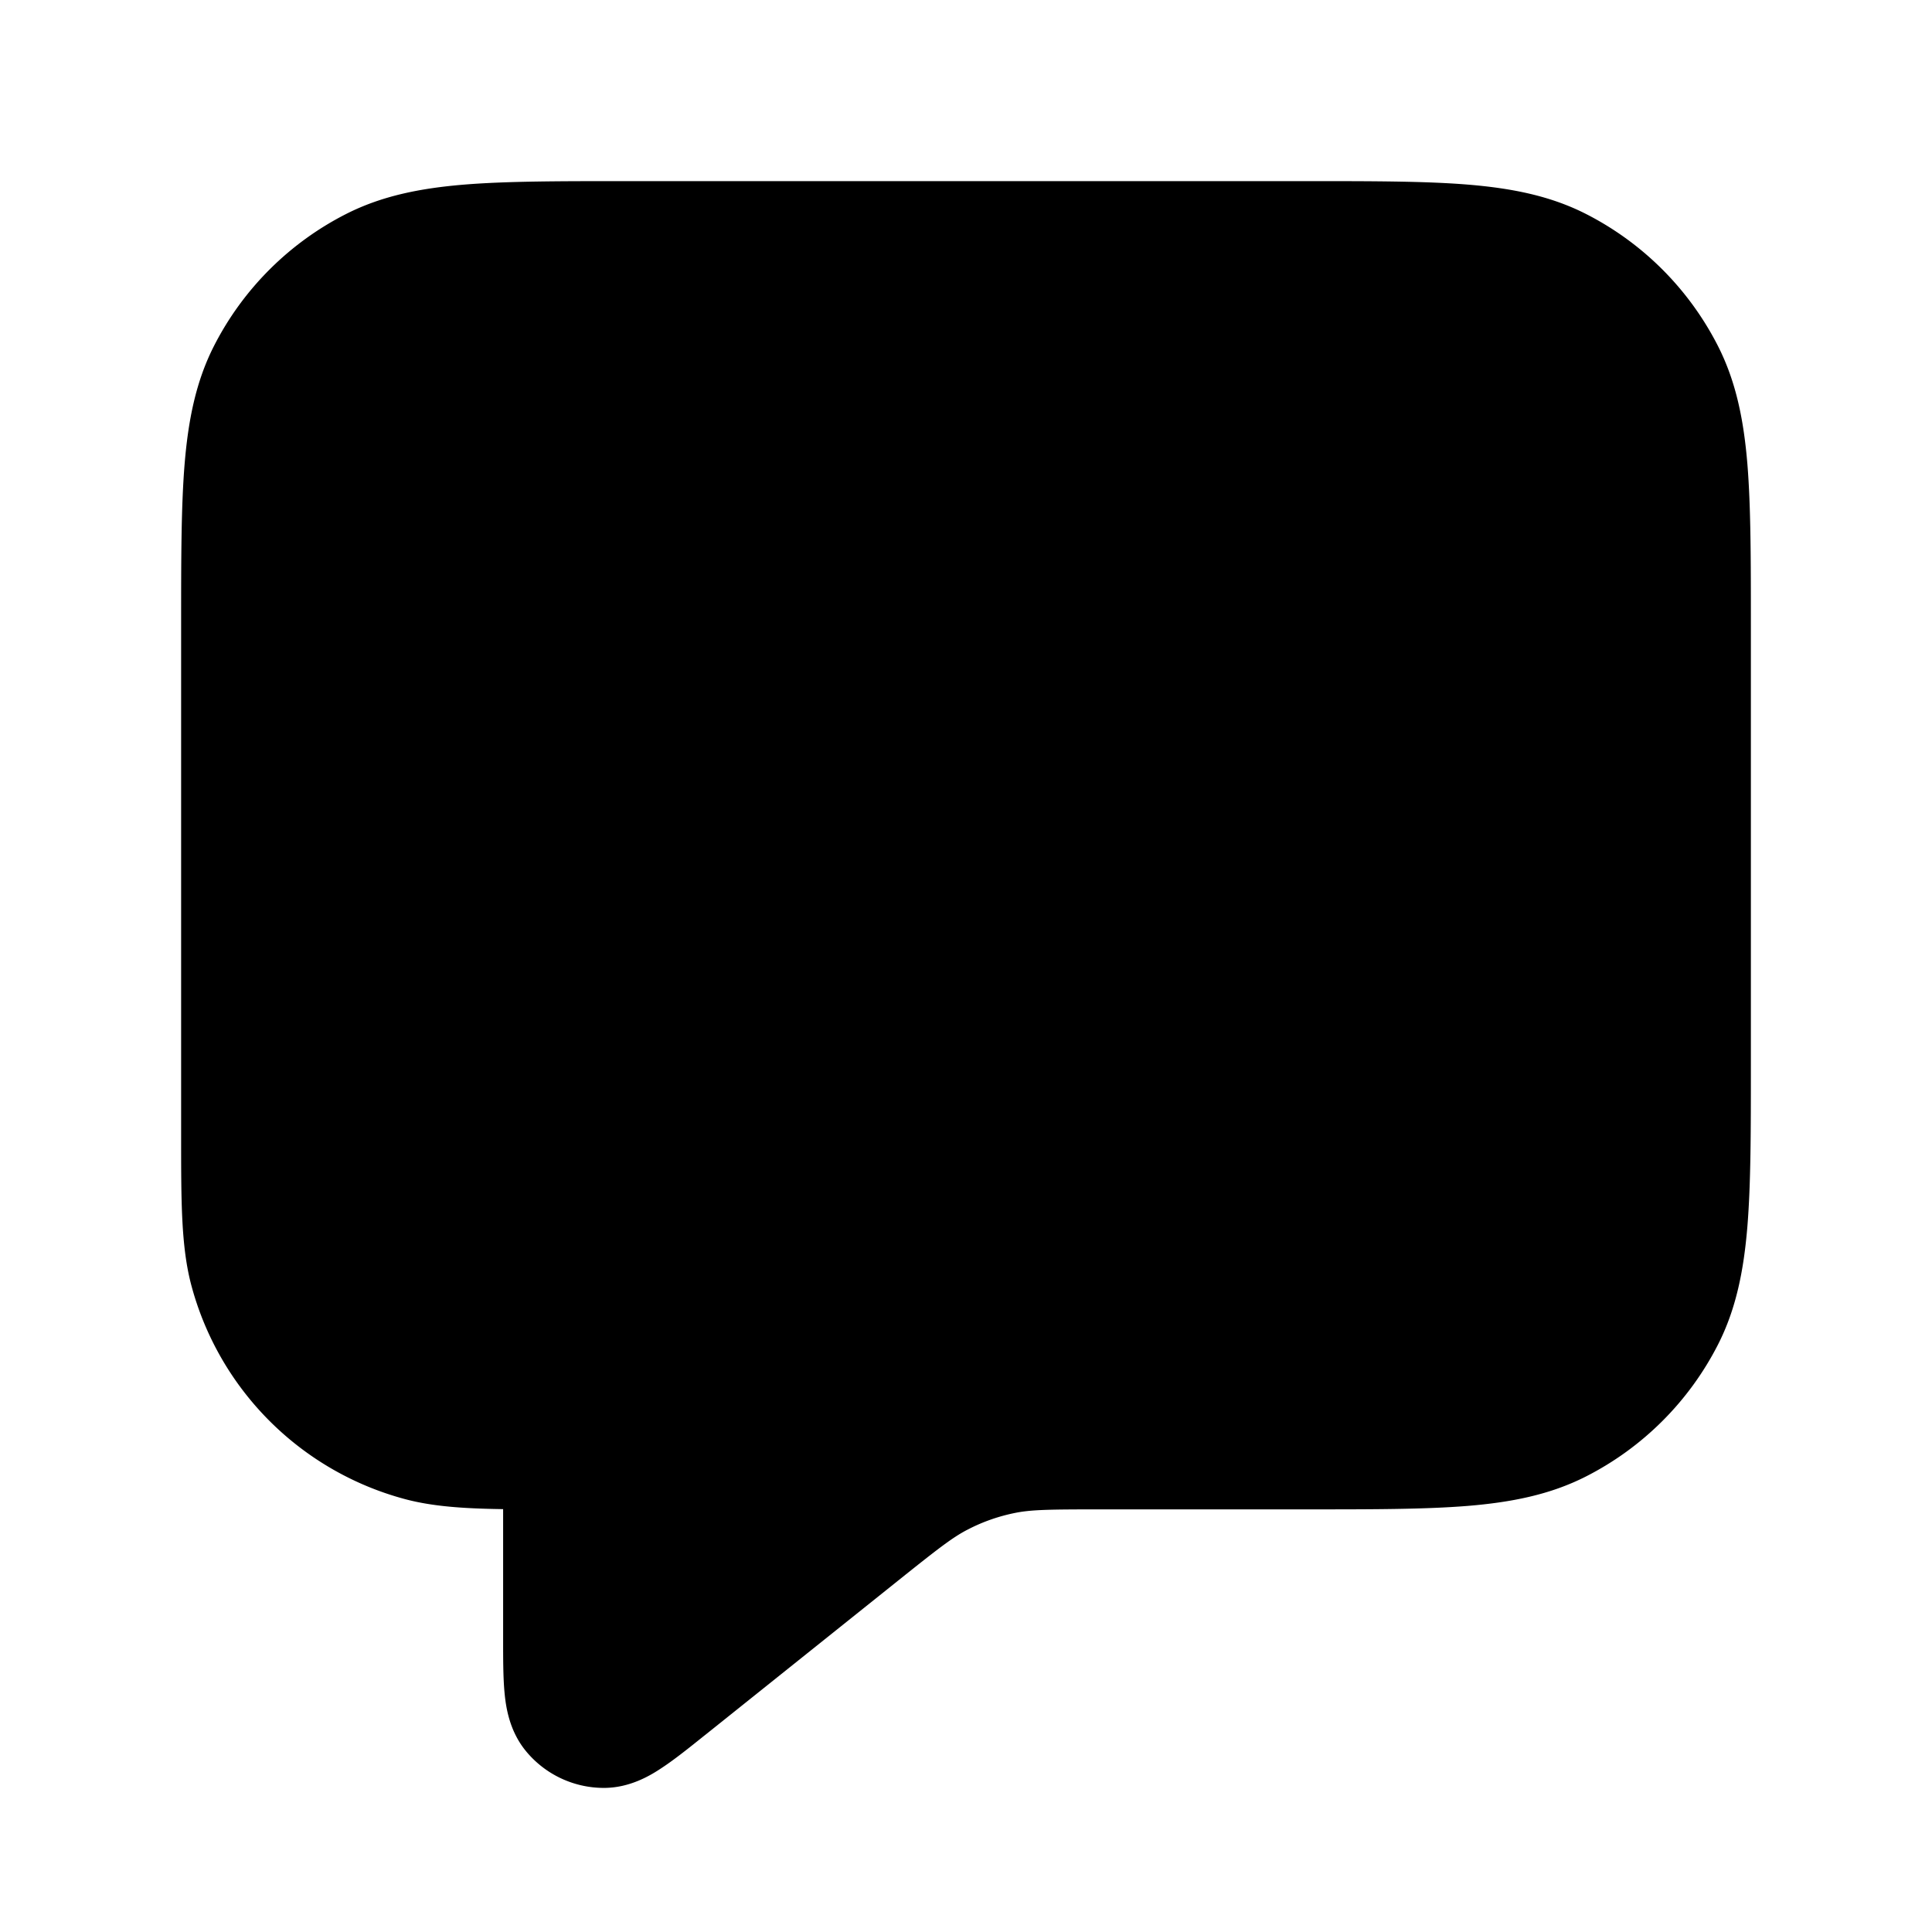 <svg width="24" height="24" viewBox="0 0 24 24" fill="none" xmlns="http://www.w3.org/2000/svg"><path fill-rule="evenodd" clip-rule="evenodd" d="M7.8 2.25h-.032c-.813 0-1.469 0-2 .043-.546.045-1.026.14-1.47.366a3.75 3.75 0 00-1.64 1.639c-.226.444-.32.924-.365 1.47-.043.531-.043 1.187-.043 2v6.348c0 .818 0 1.376.128 1.855a3.75 3.75 0 002.651 2.651c.344.092.729.118 1.221.125v1.618c0 .24 0 .47.017.655.016.178.057.47.256.72.238.297.598.47.978.47.32 0 .573-.15.722-.25.155-.102.334-.245.522-.396l.023-.018 2.386-1.909c.51-.408.687-.545.875-.64.18-.093.372-.16.571-.201.207-.043.43-.046 1.084-.046h2.548c.813 0 1.469 0 2-.043.546-.045 1.026-.14 1.47-.366a3.75 3.75 0 001.64-1.639c.226-.444.32-.924.365-1.47.043-.531.043-1.187.043-2V7.768c0-.813 0-1.469-.043-2-.045-.546-.14-1.026-.366-1.47a3.75 3.75 0 00-1.639-1.64c-.444-.226-.924-.32-1.47-.365-.531-.043-1.187-.043-2-.043H7.8z" fill="currentColor"/></svg>